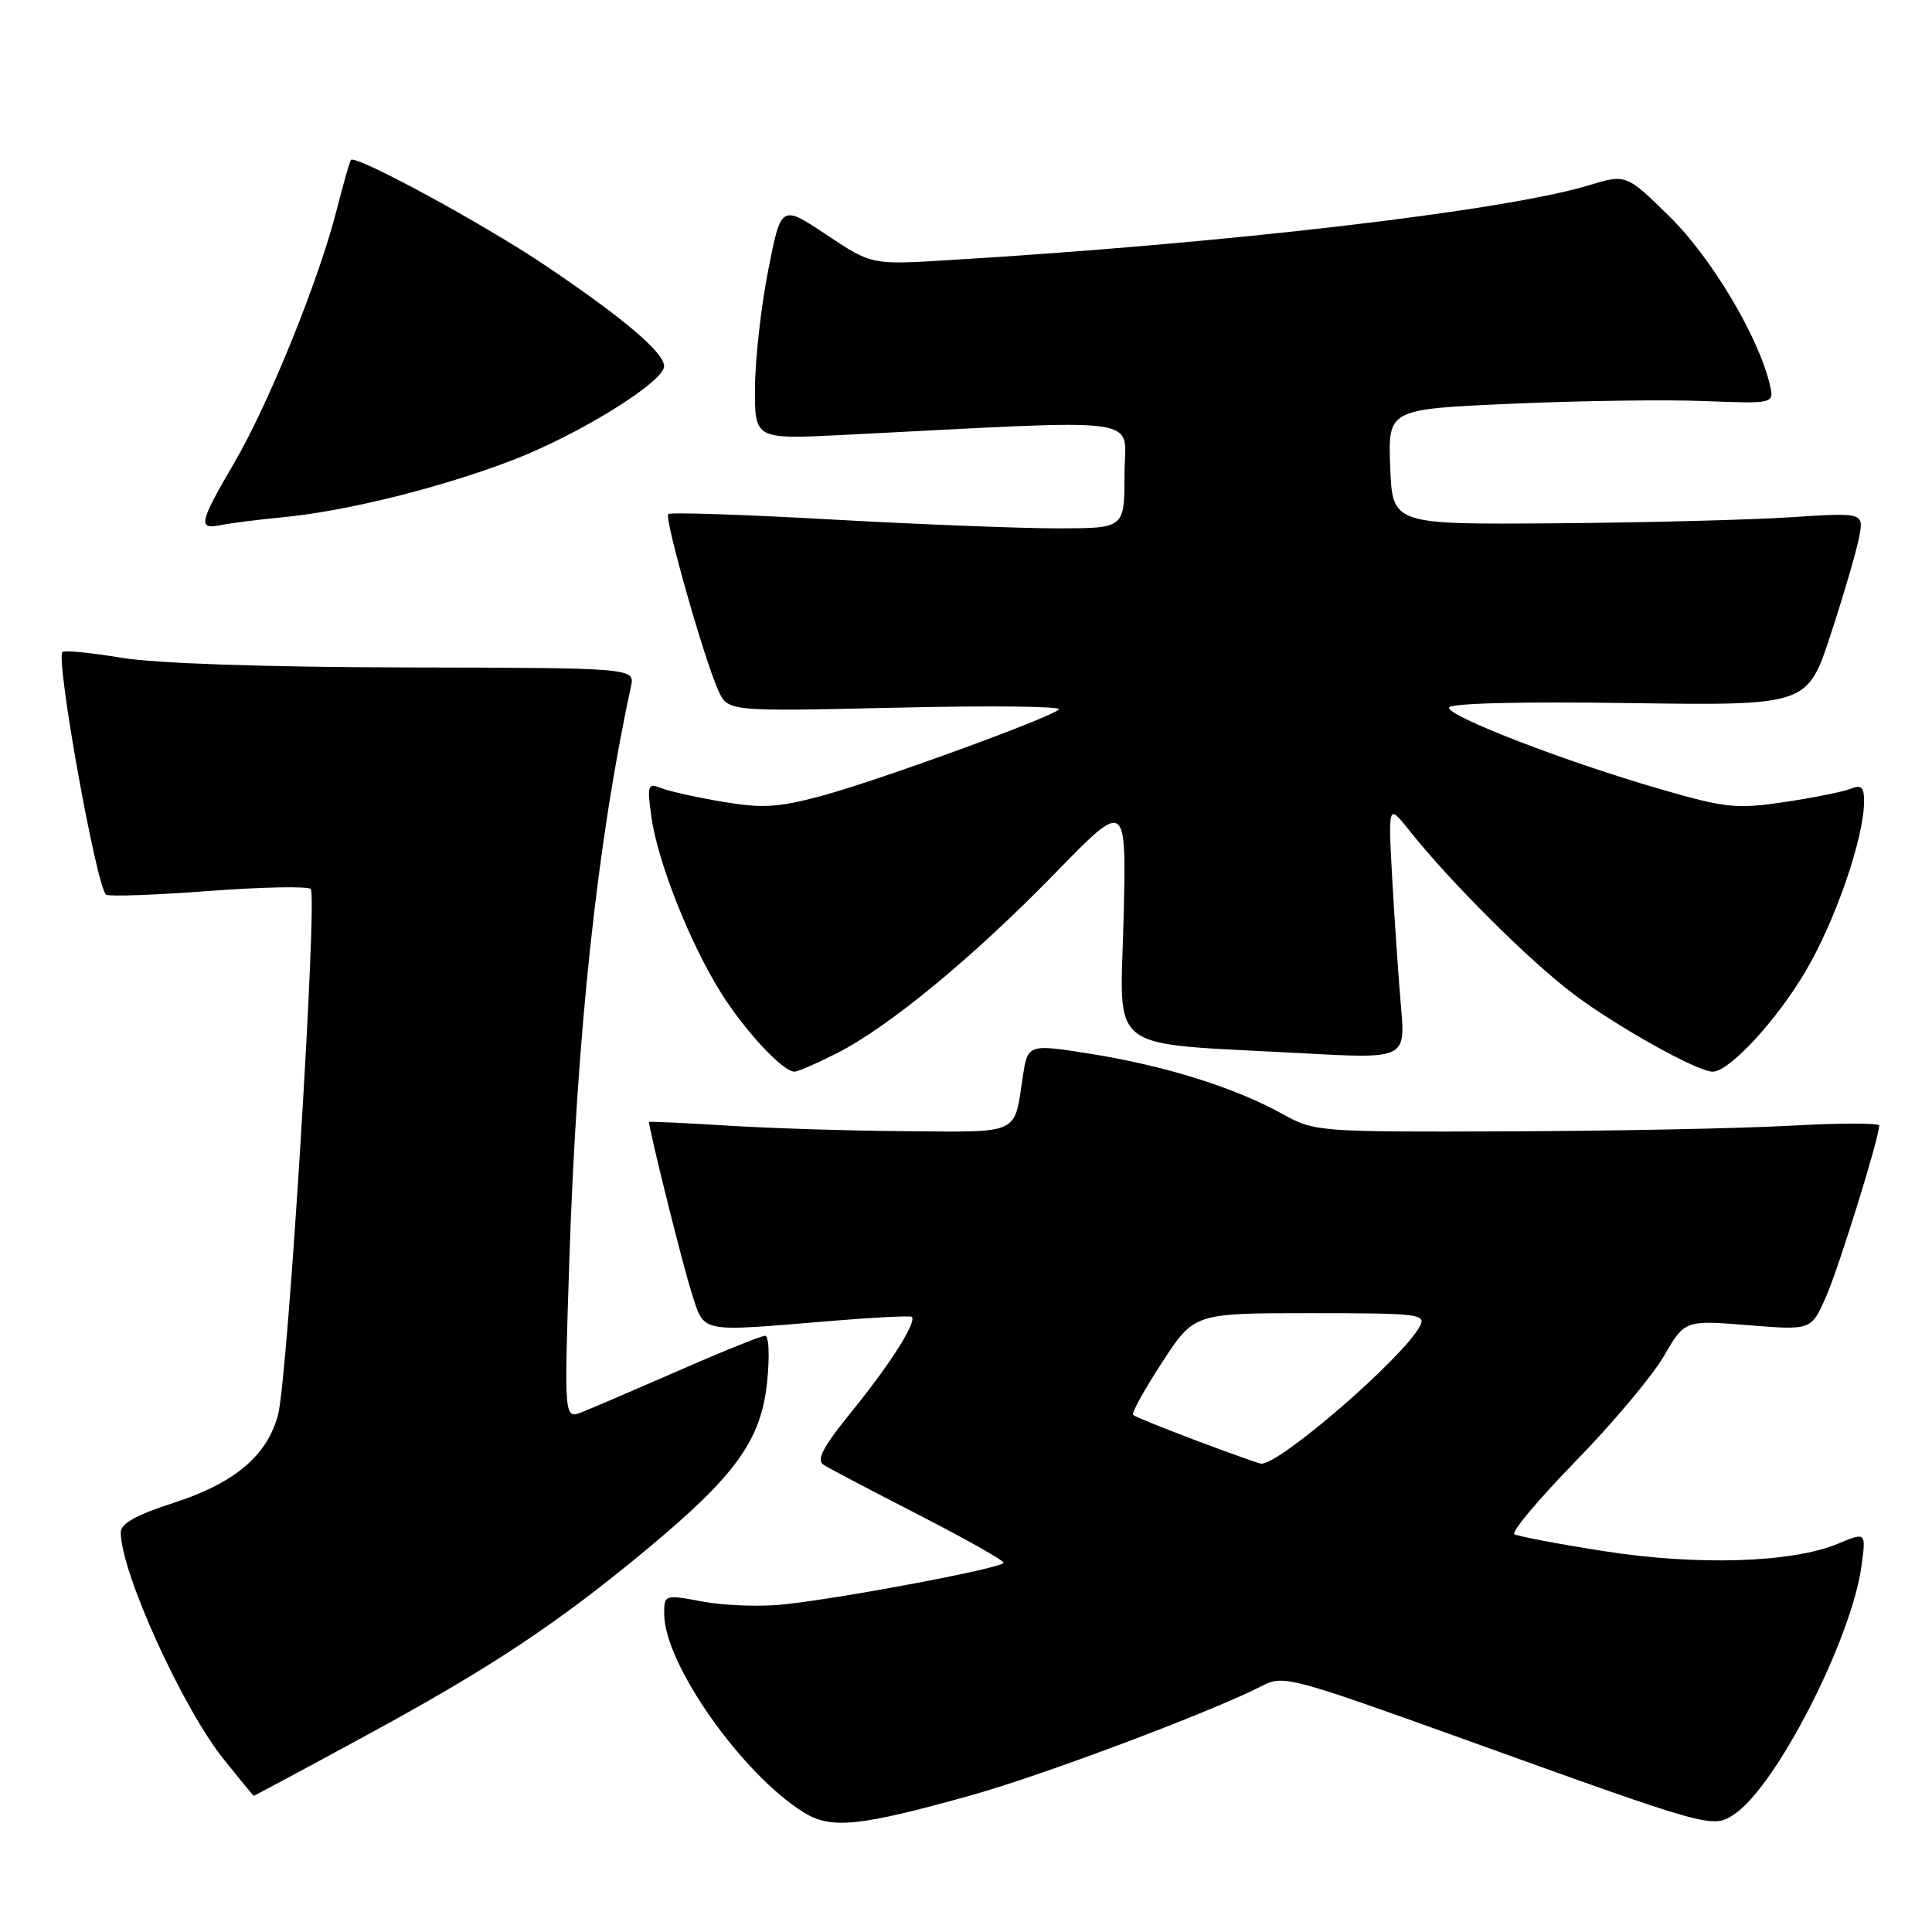 <?xml version="1.0" encoding="UTF-8" standalone="no"?>
<!DOCTYPE svg PUBLIC "-//W3C//DTD SVG 1.1//EN" "http://www.w3.org/Graphics/SVG/1.1/DTD/svg11.dtd" >
<svg xmlns="http://www.w3.org/2000/svg" xmlns:xlink="http://www.w3.org/1999/xlink" version="1.1" viewBox="0 0 256 256">
 <g >
 <path fill="currentColor"
d=" M 128.67 237.89 C 138.18 235.24 160.68 226.77 167.24 223.38 C 170.04 221.93 171.03 222.19 194.03 230.47 C 226.80 242.27 226.90 242.30 229.78 240.41 C 235.30 236.79 245.32 217.27 246.65 207.54 C 247.27 202.99 247.27 202.99 243.54 204.55 C 237.48 207.08 224.92 207.48 212.50 205.53 C 206.45 204.58 201.13 203.57 200.67 203.29 C 200.22 203.01 203.86 198.67 208.76 193.64 C 213.67 188.61 218.93 182.34 220.46 179.71 C 223.24 174.92 223.24 174.92 231.62 175.59 C 239.99 176.27 239.99 176.27 241.93 171.89 C 243.65 167.99 249.00 150.79 249.00 149.14 C 249.00 148.79 243.71 148.80 237.25 149.16 C 230.79 149.52 213.97 149.86 199.88 149.91 C 174.55 150.00 174.20 149.97 169.88 147.58 C 163.62 144.11 154.43 141.23 144.65 139.66 C 136.18 138.31 136.18 138.31 135.51 142.78 C 134.37 150.41 135.23 150.01 120.14 149.89 C 112.64 149.84 101.89 149.50 96.25 149.14 C 90.61 148.79 86.00 148.58 86.00 148.67 C 86.01 149.74 90.47 167.66 91.63 171.25 C 93.39 176.72 92.37 176.50 110.00 175.04 C 115.78 174.56 120.65 174.32 120.82 174.49 C 121.50 175.16 117.97 180.73 112.98 186.88 C 109.01 191.77 108.11 193.46 109.15 194.11 C 109.89 194.58 115.56 197.56 121.74 200.73 C 127.92 203.90 132.98 206.76 132.99 207.07 C 133.00 207.73 112.37 211.65 104.00 212.58 C 100.97 212.92 96.14 212.77 93.25 212.24 C 88.01 211.27 88.00 211.28 88.01 213.89 C 88.03 220.46 98.31 235.07 106.50 240.15 C 110.12 242.41 113.85 242.03 128.67 237.89 Z  M 48.49 229.97 C 65.09 220.95 73.89 215.11 85.74 205.26 C 97.47 195.52 100.84 190.84 101.64 183.18 C 102.00 179.69 101.89 177.00 101.38 177.00 C 100.88 177.00 95.76 179.06 89.99 181.59 C 84.22 184.11 78.43 186.59 77.13 187.11 C 74.75 188.04 74.75 188.04 75.43 167.27 C 76.40 137.16 79.14 111.57 83.60 91.00 C 84.14 88.50 84.14 88.50 53.82 88.44 C 35.02 88.40 20.69 87.91 16.11 87.16 C 12.05 86.49 8.52 86.14 8.28 86.39 C 7.34 87.33 12.82 117.77 14.07 118.55 C 14.51 118.81 20.63 118.60 27.68 118.06 C 34.73 117.53 40.80 117.41 41.17 117.80 C 42.09 118.76 38.14 182.52 36.85 187.43 C 35.43 192.87 31.08 196.54 22.93 199.16 C 18.07 200.73 16.00 201.88 16.00 203.04 C 16.00 208.31 24.21 226.39 29.71 233.20 C 31.79 235.79 33.55 237.93 33.61 237.95 C 33.67 237.98 40.37 234.39 48.49 229.97 Z  M 110.91 139.55 C 117.80 136.05 128.99 126.82 139.88 115.63 C 149.26 106.00 149.26 106.00 148.88 121.75 C 148.44 139.85 146.16 138.12 172.37 139.55 C 186.23 140.31 186.23 140.31 185.64 133.40 C 185.31 129.61 184.79 122.00 184.48 116.50 C 183.93 106.50 183.93 106.50 186.71 110.00 C 192.17 116.87 202.60 127.27 208.49 131.71 C 214.30 136.08 224.91 142.00 226.94 142.00 C 229.12 142.00 235.30 135.35 239.19 128.80 C 243.18 122.08 247.00 111.01 247.00 106.16 C 247.00 104.29 246.63 103.94 245.25 104.51 C 244.29 104.90 240.35 105.69 236.50 106.27 C 230.09 107.22 228.70 107.08 220.02 104.57 C 207.53 100.96 192.00 94.98 192.00 93.78 C 192.00 93.19 201.06 92.95 215.75 93.16 C 239.50 93.50 239.50 93.50 242.60 84.00 C 244.31 78.78 245.99 73.02 246.34 71.21 C 246.97 67.91 246.97 67.91 237.23 68.54 C 231.88 68.89 217.82 69.25 206.00 69.34 C 184.50 69.50 184.50 69.50 184.21 61.86 C 183.92 54.22 183.92 54.22 200.21 53.50 C 209.17 53.10 220.68 52.94 225.80 53.14 C 235.09 53.50 235.09 53.50 234.52 51.00 C 233.06 44.70 226.83 34.23 221.30 28.77 C 215.49 23.05 215.49 23.05 210.50 24.56 C 199.24 27.97 162.41 32.27 125.50 34.48 C 115.50 35.09 115.50 35.09 109.50 31.10 C 103.50 27.11 103.50 27.11 101.79 35.81 C 100.85 40.59 100.06 47.59 100.04 51.36 C 100.00 58.22 100.00 58.22 111.75 57.63 C 153.04 55.55 149.00 54.98 149.00 62.90 C 149.00 70.00 149.00 70.00 140.25 70.01 C 135.44 70.02 121.94 69.49 110.26 68.84 C 98.58 68.18 88.81 67.86 88.55 68.12 C 88.00 68.67 93.31 87.39 95.18 91.49 C 96.45 94.28 96.45 94.28 118.80 93.77 C 131.09 93.48 140.78 93.59 140.32 94.00 C 139.01 95.19 116.14 103.51 108.75 105.49 C 103.11 107.00 100.98 107.12 95.75 106.24 C 92.31 105.66 88.64 104.84 87.59 104.42 C 85.83 103.72 85.73 104.02 86.31 108.24 C 87.12 114.15 91.46 125.10 95.58 131.62 C 98.78 136.69 103.74 142.00 105.27 142.00 C 105.71 142.00 108.25 140.90 110.91 139.55 Z  M 37.56 68.53 C 46.01 67.71 58.52 64.59 67.97 60.95 C 76.77 57.56 88.00 50.59 88.00 48.52 C 88.00 46.71 82.56 42.10 72.19 35.13 C 64.03 29.64 47.15 20.48 46.50 21.19 C 46.35 21.36 45.49 24.34 44.61 27.82 C 42.25 37.13 35.60 53.53 31.02 61.36 C 26.38 69.29 26.18 70.21 29.25 69.58 C 30.49 69.32 34.22 68.85 37.56 68.53 Z  M 158.53 190.89 C 154.15 189.24 150.37 187.71 150.14 187.48 C 149.91 187.25 151.64 184.12 153.98 180.53 C 158.23 174.00 158.23 174.00 173.65 174.00 C 188.03 174.00 189.01 174.12 188.13 175.75 C 185.89 179.95 169.45 194.17 167.10 193.94 C 166.77 193.91 162.91 192.54 158.53 190.89 Z "/>
</g>
</svg>